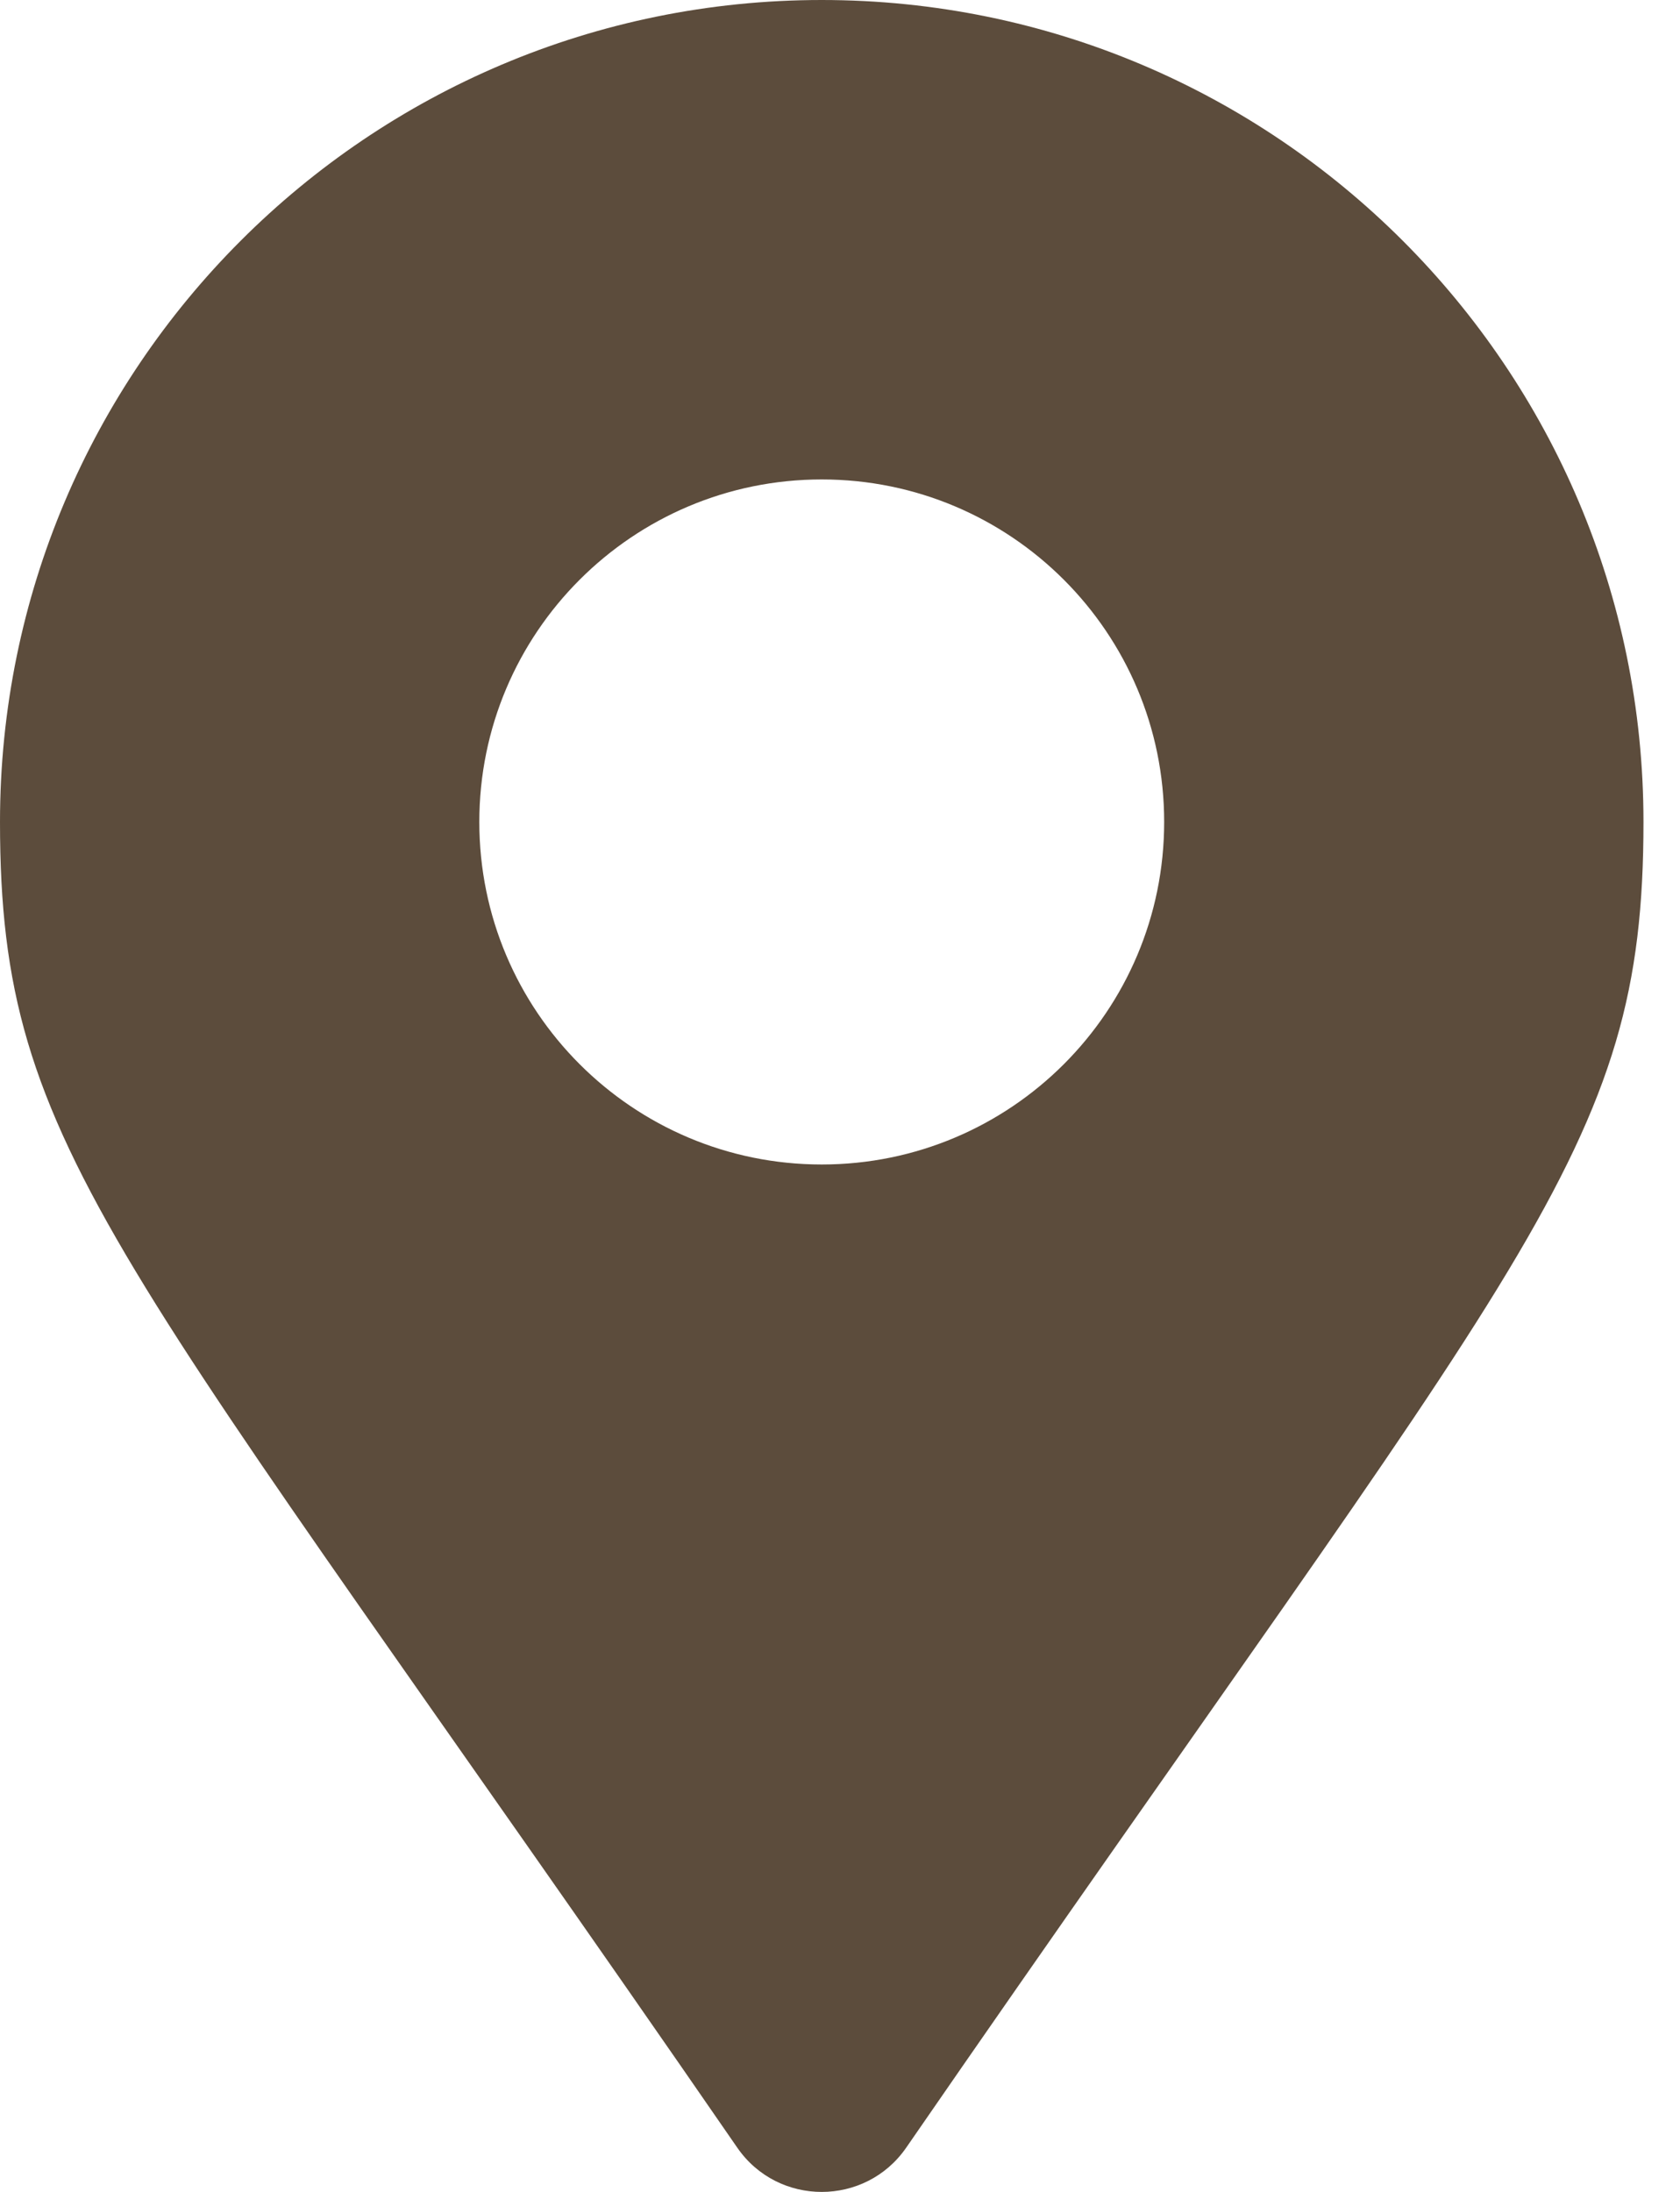 <?xml version="1.0" encoding="UTF-8"?>
<svg width="23px" height="30px" viewBox="0 0 23 30" version="1.1" xmlns="http://www.w3.org/2000/svg" xmlns:xlink="http://www.w3.org/1999/xlink">
    <!-- Generator: Sketch 62 (91390) - https://sketch.com -->
    <title>Location</title>
    <desc>Created with Sketch.</desc>
    <g id="Location" stroke="none" stroke-width="1" fill="none" fill-rule="evenodd">
        <path d="M10.094,29.395 C1.58,17.053 0,15.786 0,11.25 C0,5.037 5.037,3.01980663e-14 11.25,3.01980663e-14 C17.463,3.01980663e-14 22.5,5.037 22.5,11.25 C22.5,15.786 20.92,17.053 12.406,29.395 C11.847,30.202 10.652,30.202 10.094,29.395 Z M11.25,15.938 C13.839,15.938 15.938,13.839 15.938,11.25 C15.938,8.661 13.839,6.562 11.25,6.562 C8.661,6.562 6.562,8.661 6.562,11.25 C6.562,13.839 8.661,15.938 11.25,15.938 Z" fill="#5C4C3C" fill-rule="nonzero"></path>
    </g>
</svg>